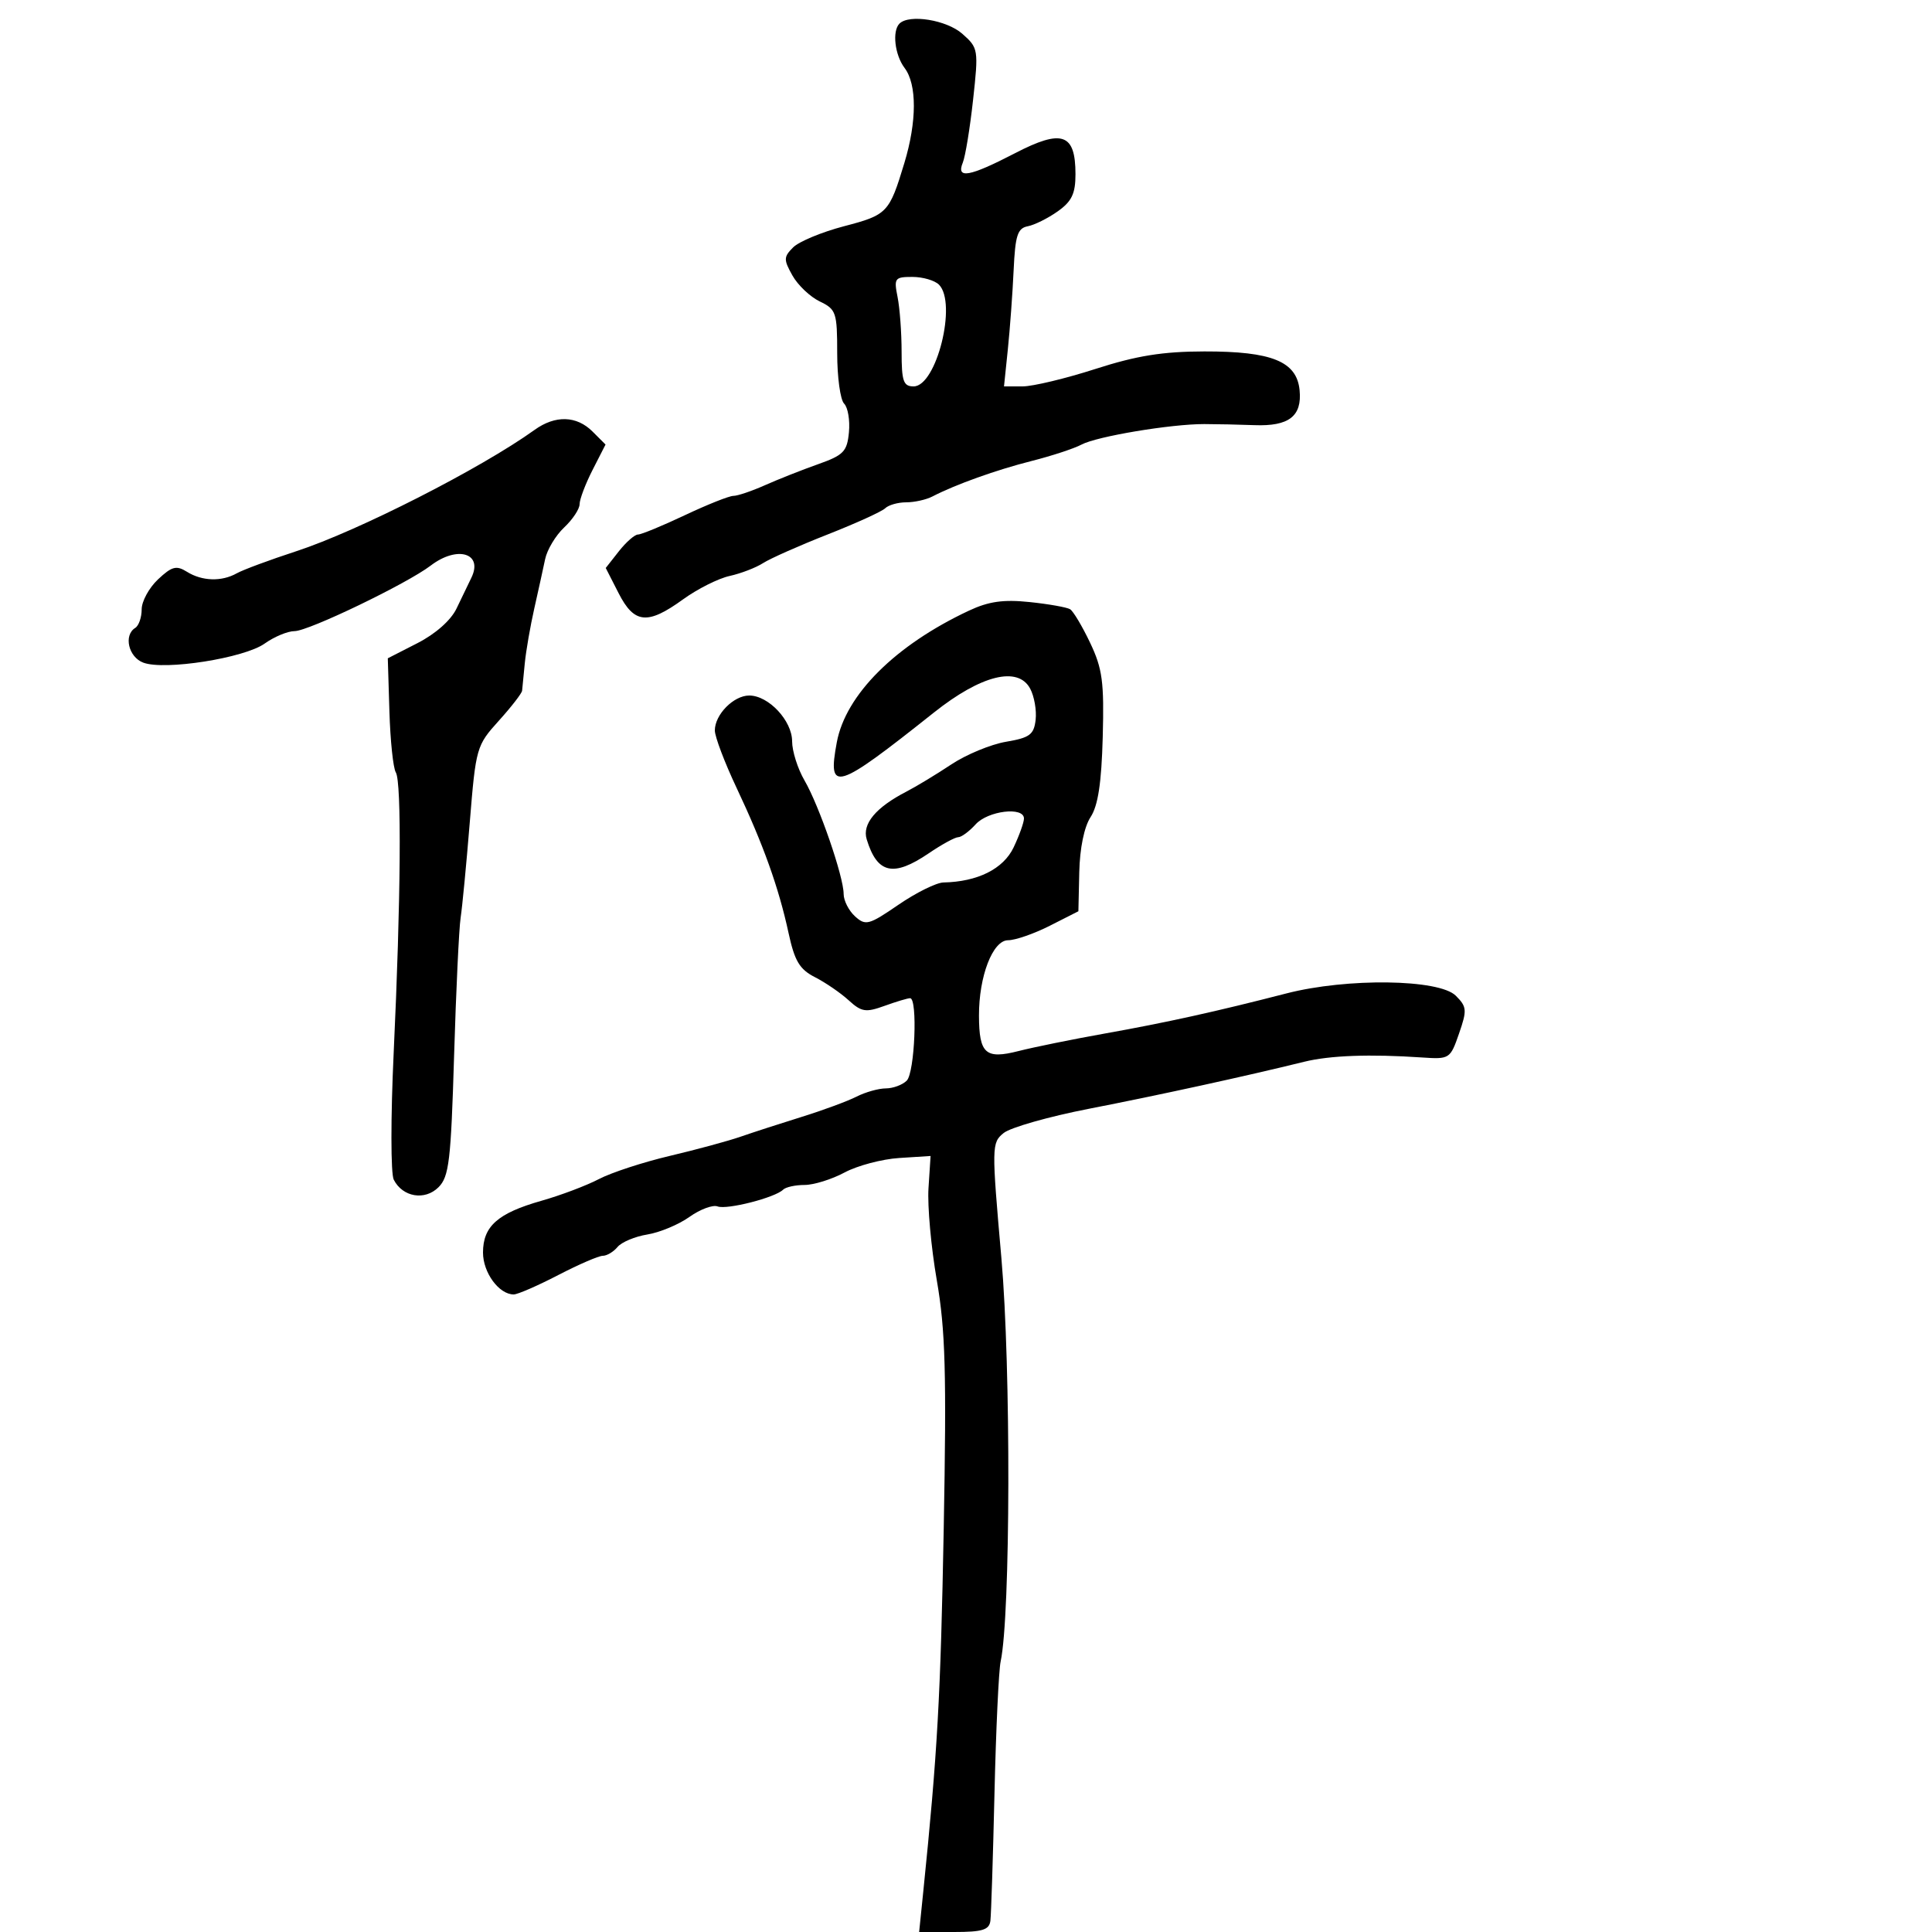 <svg xmlns="http://www.w3.org/2000/svg" width="300" height="300" viewBox="0 0 300 300" version="1.1">
  <defs/>
  <path d="M150.448,94.826 C153.522,93.385 155.799,93.062 159.885,93.488 C162.847,93.797 165.674,94.299 166.167,94.603 C166.66,94.908 168.062,97.26 169.282,99.829 C171.189,103.845 171.462,105.896 171.232,114.453 C171.04,121.581 170.504,125.108 169.344,126.879 C168.354,128.389 167.671,131.716 167.588,135.426 L167.452,141.5 L163.014,143.75 C160.573,144.988 157.656,146 156.532,146 C154.149,146 151.99,151.608 152.015,157.734 C152.039,163.631 153.028,164.512 158.156,163.207 C160.545,162.599 166.55,161.379 171.5,160.496 C181.079,158.787 188.83,157.076 199.75,154.259 C209.172,151.828 223.467,152.022 226.057,154.616 C227.777,156.337 227.82,156.845 226.554,160.5 C225.198,164.417 225.079,164.494 220.834,164.206 C212.743,163.656 206.512,163.883 202.5,164.874 C193.496,167.097 179.843,170.079 169.13,172.162 C162.877,173.378 156.898,175.077 155.844,175.937 C153.976,177.46 153.967,177.961 155.498,195.383 C156.99,212.355 156.916,250.885 155.379,257.995 C155.082,259.367 154.651,268.592 154.422,278.495 C154.192,288.398 153.907,297.288 153.788,298.25 C153.612,299.675 152.564,300 148.148,300 L142.724,300 L143.363,293.75 C145.57,272.162 146.058,263.504 146.542,237.304 C146.987,213.152 146.802,206.502 145.467,198.807 C144.579,193.691 143.998,187.254 144.176,184.503 L144.5,179.5 L139.629,179.813 C136.95,179.985 133.132,180.997 131.144,182.063 C129.156,183.128 126.36,184 124.931,184 C123.502,184 122.003,184.33 121.6,184.733 C120.365,185.968 112.865,187.885 111.426,187.333 C110.681,187.047 108.709,187.783 107.045,188.968 C105.381,190.153 102.447,191.378 100.526,191.69 C98.604,192.001 96.52,192.874 95.894,193.628 C95.267,194.383 94.235,195 93.6,195 C92.965,195 89.843,196.35 86.663,198 C83.482,199.65 80.38,201 79.769,201 C77.483,201 75,197.615 75,194.5 C75,190.41 77.289,188.382 84.084,186.453 C87.063,185.608 91.075,184.092 93,183.086 C94.925,182.079 99.875,180.46 104,179.488 C108.125,178.516 113.075,177.173 115,176.505 C116.925,175.836 121.2,174.45 124.5,173.425 C127.8,172.399 131.625,170.987 133,170.286 C134.375,169.586 136.422,169.01 137.55,169.006 C138.677,169.003 140.14,168.46 140.8,167.8 C142.046,166.554 142.517,155 141.321,155 C140.948,155 139.157,155.537 137.341,156.194 C134.427,157.247 133.775,157.145 131.77,155.315 C130.522,154.176 128.174,152.567 126.553,151.74 C124.156,150.518 123.389,149.236 122.445,144.869 C120.919,137.814 118.518,131.108 114.379,122.345 C112.521,118.41 111,114.396 111,113.424 C111,110.959 113.914,108 116.341,108 C119.344,108 123,111.907 123,115.117 C123,116.64 123.867,119.374 124.926,121.193 C127.195,125.089 131,136.127 131,138.813 C131,139.846 131.797,141.411 132.771,142.293 C134.412,143.778 134.909,143.645 139.521,140.483 C142.26,138.606 145.4,137.052 146.5,137.03 C151.811,136.921 155.809,134.922 157.395,131.581 C158.278,129.72 159,127.703 159,127.099 C159,125.219 153.409,125.891 151.5,128 C150.505,129.1 149.286,130 148.792,130 C148.298,130 146.238,131.125 144.215,132.5 C138.714,136.238 136.217,135.676 134.58,130.329 C133.849,127.942 135.992,125.373 140.767,122.91 C142.27,122.134 145.396,120.242 147.713,118.704 C150.03,117.166 153.855,115.581 156.213,115.182 C159.897,114.557 160.544,114.078 160.812,111.777 C160.983,110.304 160.601,108.123 159.963,106.931 C158.069,103.393 152.347,104.815 145.012,110.647 C129.752,122.78 128.468,123.174 129.937,115.272 C131.314,107.868 139.029,100.178 150.448,94.826 Z M139.667,3.667 C141.181,2.153 146.996,3.095 149.432,5.25 C151.919,7.449 151.957,7.68 151.099,15.5 C150.616,19.9 149.898,24.288 149.503,25.25 C148.443,27.837 150.532,27.461 157.608,23.792 C164.929,19.996 167,20.716 167,27.054 C167,30.07 166.427,31.27 164.25,32.815 C162.738,33.888 160.644,34.932 159.597,35.133 C157.998,35.441 157.646,36.539 157.394,42 C157.229,45.575 156.825,51.087 156.497,54.25 L155.901,60 L158.789,60 C160.378,60 165.463,58.782 170.089,57.293 C176.493,55.231 180.528,54.582 187,54.57 C197.504,54.551 201.364,56.121 201.801,60.592 C202.196,64.631 200.142,66.22 194.789,66.017 C192.43,65.928 188.925,65.853 187,65.85 C181.797,65.843 170.316,67.761 167.937,69.034 C166.794,69.646 163.302,70.793 160.179,71.583 C154.707,72.966 148.391,75.228 144.764,77.103 C143.809,77.596 141.986,78 140.714,78 C139.441,78 137.973,78.416 137.45,78.925 C136.928,79.434 132.9,81.266 128.5,82.996 C124.1,84.726 119.593,86.726 118.485,87.44 C117.377,88.154 115.041,89.052 113.293,89.436 C111.546,89.819 108.294,91.453 106.067,93.067 C100.548,97.064 98.482,96.864 96.05,92.097 L94.059,88.195 L96.102,85.597 C97.226,84.169 98.561,83 99.07,83 C99.579,83 102.852,81.65 106.344,80 C109.836,78.35 113.227,77 113.879,77 C114.531,77 116.737,76.254 118.782,75.343 C120.827,74.431 124.525,72.969 127,72.093 C130.999,70.677 131.536,70.124 131.823,67.123 C132,65.265 131.663,63.263 131.073,62.673 C130.483,62.083 130,58.565 130,54.855 C130,48.505 129.841,48.033 127.286,46.805 C125.794,46.087 123.886,44.274 123.046,42.776 C121.664,40.31 121.675,39.897 123.161,38.411 C124.064,37.508 127.611,36.033 131.043,35.134 C137.791,33.367 138.081,33.064 140.429,25.312 C142.379,18.873 142.394,13.106 140.468,10.559 C138.942,8.542 138.51,4.823 139.667,3.667 Z M83.013,66.75 C86.225,64.439 89.536,64.536 92.013,67.013 L94.027,69.027 L92.013,72.974 C90.906,75.144 90,77.535 90,78.286 C90,79.037 88.921,80.665 87.602,81.904 C86.283,83.143 84.953,85.359 84.647,86.829 C84.34,88.298 83.581,91.75 82.96,94.5 C82.339,97.25 81.677,101.075 81.488,103 C81.299,104.925 81.112,106.836 81.072,107.247 C81.033,107.658 79.404,109.76 77.454,111.919 C73.981,115.763 73.889,116.086 72.948,127.672 C72.42,134.177 71.78,140.85 71.526,142.5 C71.272,144.15 70.814,153.823 70.509,163.995 C70.022,180.24 69.728,182.717 68.095,184.35 C65.973,186.472 62.521,185.892 61.142,183.182 C60.668,182.251 60.662,173.461 61.129,163.5 C62.243,139.761 62.383,121.428 61.462,119.938 C61.053,119.276 60.606,115.02 60.468,110.478 L60.217,102.221 L64.832,99.86 C67.627,98.431 70.016,96.316 70.886,94.5 C71.677,92.85 72.717,90.694 73.196,89.709 C75.057,85.886 71.009,84.673 66.885,87.819 C63.187,90.641 47.903,98 45.742,98 C44.679,98 42.587,98.87 41.094,99.933 C37.918,102.194 25.554,104.138 22.25,102.896 C19.949,102.03 19.163,98.636 21,97.5 C21.55,97.16 22,95.862 22,94.615 C22,93.369 23.144,91.274 24.542,89.96 C26.691,87.942 27.386,87.76 29.029,88.786 C31.377,90.252 34.413,90.345 36.764,89.023 C37.719,88.485 41.875,86.943 46,85.596 C55.577,82.467 74.7,72.73 83.013,66.75 Z M139.375,46.125 C139.719,47.844 140,51.669 140,54.625 C140,59.203 140.276,60 141.864,60 C145.421,60 148.647,47.047 145.8,44.2 C145.14,43.54 143.284,43 141.675,43 C138.932,43 138.789,43.195 139.375,46.125 Z"/>
</svg>

